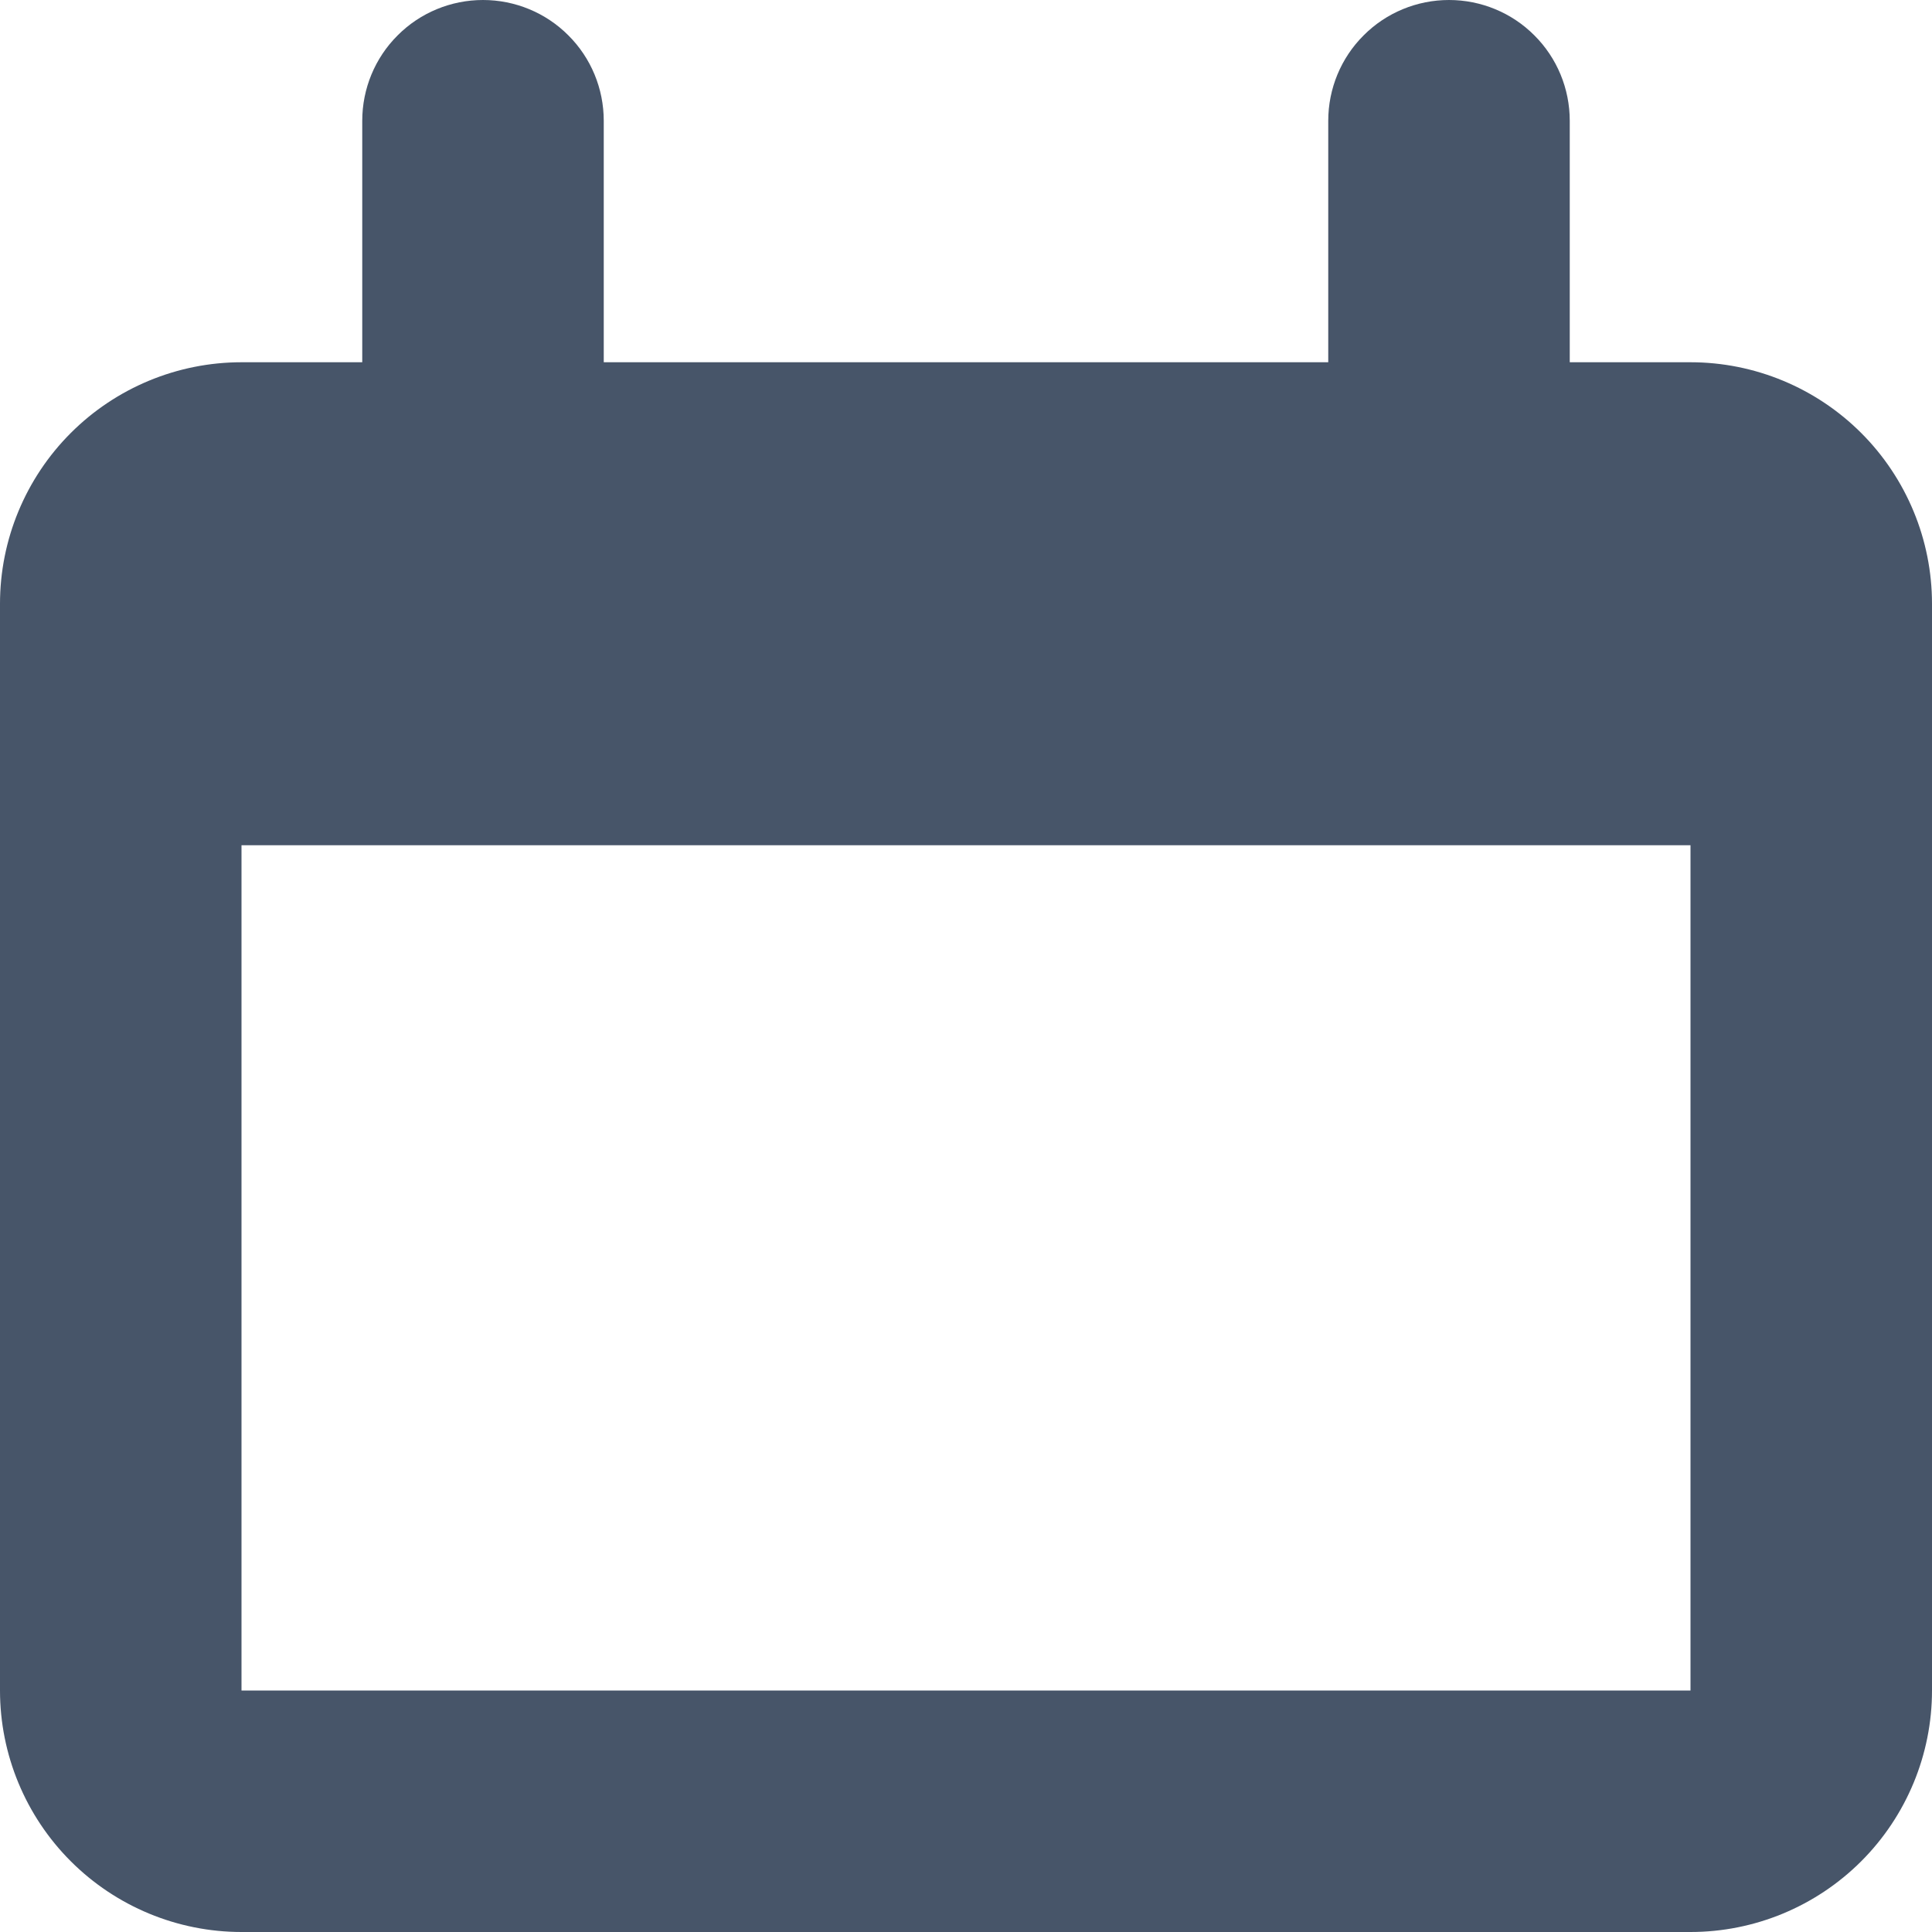 <svg width="16" height="16" viewBox="0 0 16 16" fill="#475569" xmlns="http://www.w3.org/2000/svg">
<g clip-path="url(#clip0_478_1455)">
<path d="M14 3H13V1C13 0.735 12.895 0.48 12.707 0.293C12.52 0.105 12.265 0 12 0C11.735 0 11.48 0.105 11.293 0.293C11.105 0.48 11 0.735 11 1V3H5V1C5 0.735 4.895 0.48 4.707 0.293C4.52 0.105 4.265 0 4 0C3.735 0 3.48 0.105 3.293 0.293C3.105 0.48 3 0.735 3 1V3H2C1.47 3 0.961 3.211 0.586 3.586C0.211 3.961 0 4.47 0 5L0 14C0 14.53 0.211 15.039 0.586 15.414C0.961 15.789 1.47 16 2 16H14C14.53 16 15.039 15.789 15.414 15.414C15.789 15.039 16 14.53 16 14V5C16 4.47 15.789 3.961 15.414 3.586C15.039 3.211 14.53 3 14 3ZM2 14V7H14V14H2Z"/>
</g>
<defs>
<clipPath id="clip0_478_1455">
<rect width="16" height="16" fill="white"/>
</clipPath>
</defs>
</svg>
